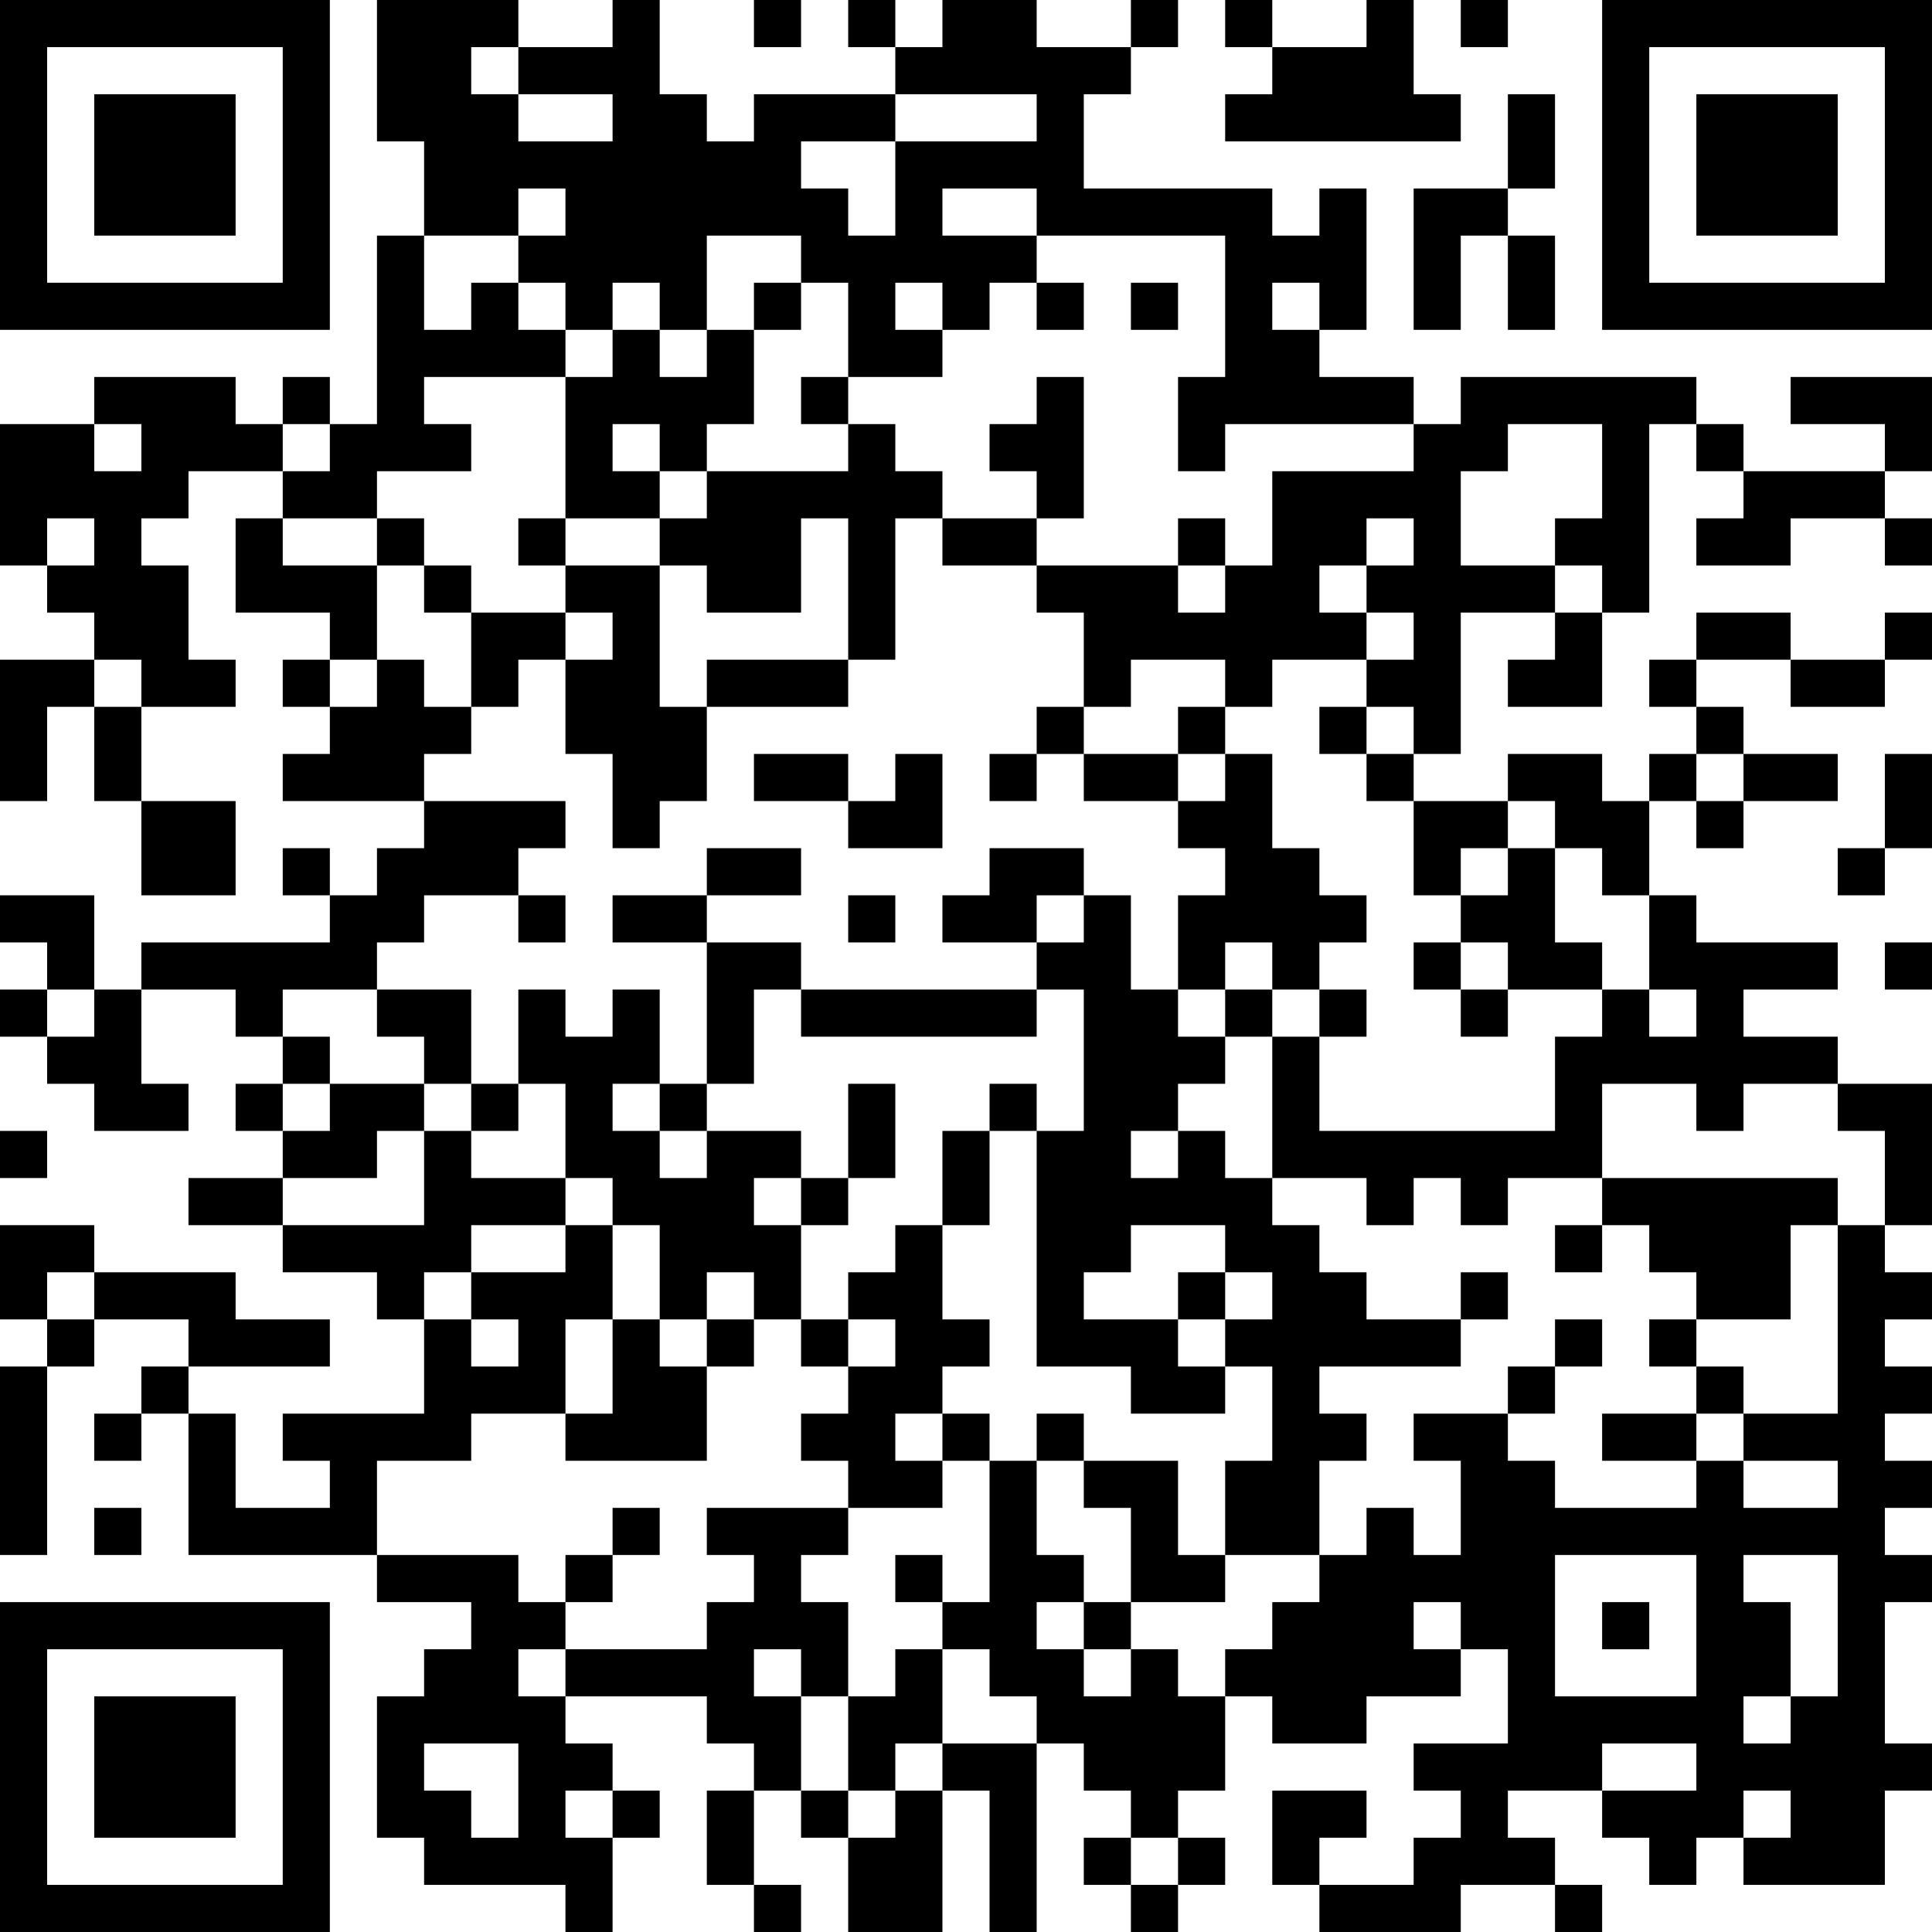 <?xml version="1.0" encoding="UTF-8"?>
<svg xmlns="http://www.w3.org/2000/svg" version="1.1" width="200" height="200" viewBox="0 0 200 200"><rect x="0" y="0" width="200" height="200" fill="#ffffff"/><g transform="scale(4.878)"><g transform="translate(0,0)"><path fill-rule="evenodd" d="M8 0L8 3L9 3L9 5L8 5L8 9L7 9L7 8L6 8L6 9L5 9L5 8L2 8L2 9L0 9L0 12L1 12L1 13L2 13L2 14L0 14L0 17L1 17L1 15L2 15L2 17L3 17L3 19L5 19L5 17L3 17L3 15L5 15L5 14L4 14L4 12L3 12L3 11L4 11L4 10L6 10L6 11L5 11L5 13L7 13L7 14L6 14L6 15L7 15L7 16L6 16L6 17L9 17L9 18L8 18L8 19L7 19L7 18L6 18L6 19L7 19L7 20L3 20L3 21L2 21L2 19L0 19L0 20L1 20L1 21L0 21L0 22L1 22L1 23L2 23L2 24L4 24L4 23L3 23L3 21L5 21L5 22L6 22L6 23L5 23L5 24L6 24L6 25L4 25L4 26L6 26L6 27L8 27L8 28L9 28L9 30L6 30L6 31L7 31L7 32L5 32L5 30L4 30L4 29L7 29L7 28L5 28L5 27L2 27L2 26L0 26L0 28L1 28L1 29L0 29L0 33L1 33L1 29L2 29L2 28L4 28L4 29L3 29L3 30L2 30L2 31L3 31L3 30L4 30L4 33L8 33L8 34L10 34L10 35L9 35L9 36L8 36L8 39L9 39L9 40L12 40L12 41L13 41L13 39L14 39L14 38L13 38L13 37L12 37L12 36L15 36L15 37L16 37L16 38L15 38L15 40L16 40L16 41L17 41L17 40L16 40L16 38L17 38L17 39L18 39L18 41L20 41L20 38L21 38L21 41L22 41L22 37L23 37L23 38L24 38L24 39L23 39L23 40L24 40L24 41L25 41L25 40L26 40L26 39L25 39L25 38L26 38L26 36L27 36L27 37L29 37L29 36L31 36L31 35L32 35L32 37L30 37L30 38L31 38L31 39L30 39L30 40L28 40L28 39L29 39L29 38L27 38L27 40L28 40L28 41L31 41L31 40L33 40L33 41L34 41L34 40L33 40L33 39L32 39L32 38L34 38L34 39L35 39L35 40L36 40L36 39L37 39L37 40L40 40L40 38L41 38L41 37L40 37L40 34L41 34L41 33L40 33L40 32L41 32L41 31L40 31L40 30L41 30L41 29L40 29L40 28L41 28L41 27L40 27L40 26L41 26L41 23L39 23L39 22L37 22L37 21L39 21L39 20L36 20L36 19L35 19L35 17L36 17L36 18L37 18L37 17L39 17L39 16L37 16L37 15L36 15L36 14L38 14L38 15L40 15L40 14L41 14L41 13L40 13L40 14L38 14L38 13L36 13L36 14L35 14L35 15L36 15L36 16L35 16L35 17L34 17L34 16L32 16L32 17L30 17L30 16L31 16L31 13L33 13L33 14L32 14L32 15L34 15L34 13L35 13L35 9L36 9L36 10L37 10L37 11L36 11L36 12L38 12L38 11L40 11L40 12L41 12L41 11L40 11L40 10L41 10L41 8L38 8L38 9L40 9L40 10L37 10L37 9L36 9L36 8L31 8L31 9L30 9L30 8L28 8L28 7L29 7L29 4L28 4L28 5L27 5L27 4L23 4L23 2L24 2L24 1L25 1L25 0L24 0L24 1L22 1L22 0L20 0L20 1L19 1L19 0L18 0L18 1L19 1L19 2L16 2L16 3L15 3L15 2L14 2L14 0L13 0L13 1L11 1L11 0ZM16 0L16 1L17 1L17 0ZM26 0L26 1L27 1L27 2L26 2L26 3L31 3L31 2L30 2L30 0L29 0L29 1L27 1L27 0ZM31 0L31 1L32 1L32 0ZM10 1L10 2L11 2L11 3L13 3L13 2L11 2L11 1ZM19 2L19 3L17 3L17 4L18 4L18 5L19 5L19 3L22 3L22 2ZM32 2L32 4L30 4L30 7L31 7L31 5L32 5L32 7L33 7L33 5L32 5L32 4L33 4L33 2ZM11 4L11 5L9 5L9 7L10 7L10 6L11 6L11 7L12 7L12 8L9 8L9 9L10 9L10 10L8 10L8 11L6 11L6 12L8 12L8 14L7 14L7 15L8 15L8 14L9 14L9 15L10 15L10 16L9 16L9 17L12 17L12 18L11 18L11 19L9 19L9 20L8 20L8 21L6 21L6 22L7 22L7 23L6 23L6 24L7 24L7 23L9 23L9 24L8 24L8 25L6 25L6 26L9 26L9 24L10 24L10 25L12 25L12 26L10 26L10 27L9 27L9 28L10 28L10 29L11 29L11 28L10 28L10 27L12 27L12 26L13 26L13 28L12 28L12 30L10 30L10 31L8 31L8 33L11 33L11 34L12 34L12 35L11 35L11 36L12 36L12 35L15 35L15 34L16 34L16 33L15 33L15 32L18 32L18 33L17 33L17 34L18 34L18 36L17 36L17 35L16 35L16 36L17 36L17 38L18 38L18 39L19 39L19 38L20 38L20 37L22 37L22 36L21 36L21 35L20 35L20 34L21 34L21 31L22 31L22 33L23 33L23 34L22 34L22 35L23 35L23 36L24 36L24 35L25 35L25 36L26 36L26 35L27 35L27 34L28 34L28 33L29 33L29 32L30 32L30 33L31 33L31 31L30 31L30 30L32 30L32 31L33 31L33 32L36 32L36 31L37 31L37 32L39 32L39 31L37 31L37 30L39 30L39 26L40 26L40 24L39 24L39 23L37 23L37 24L36 24L36 23L34 23L34 25L32 25L32 26L31 26L31 25L30 25L30 26L29 26L29 25L27 25L27 22L28 22L28 24L33 24L33 22L34 22L34 21L35 21L35 22L36 22L36 21L35 21L35 19L34 19L34 18L33 18L33 17L32 17L32 18L31 18L31 19L30 19L30 17L29 17L29 16L30 16L30 15L29 15L29 14L30 14L30 13L29 13L29 12L30 12L30 11L29 11L29 12L28 12L28 13L29 13L29 14L27 14L27 15L26 15L26 14L24 14L24 15L23 15L23 13L22 13L22 12L25 12L25 13L26 13L26 12L27 12L27 10L30 10L30 9L26 9L26 10L25 10L25 8L26 8L26 5L22 5L22 4L20 4L20 5L22 5L22 6L21 6L21 7L20 7L20 6L19 6L19 7L20 7L20 8L18 8L18 6L17 6L17 5L15 5L15 7L14 7L14 6L13 6L13 7L12 7L12 6L11 6L11 5L12 5L12 4ZM16 6L16 7L15 7L15 8L14 8L14 7L13 7L13 8L12 8L12 11L11 11L11 12L12 12L12 13L10 13L10 12L9 12L9 11L8 11L8 12L9 12L9 13L10 13L10 15L11 15L11 14L12 14L12 16L13 16L13 18L14 18L14 17L15 17L15 15L18 15L18 14L19 14L19 11L20 11L20 12L22 12L22 11L23 11L23 8L22 8L22 9L21 9L21 10L22 10L22 11L20 11L20 10L19 10L19 9L18 9L18 8L17 8L17 9L18 9L18 10L15 10L15 9L16 9L16 7L17 7L17 6ZM22 6L22 7L23 7L23 6ZM24 6L24 7L25 7L25 6ZM27 6L27 7L28 7L28 6ZM2 9L2 10L3 10L3 9ZM6 9L6 10L7 10L7 9ZM13 9L13 10L14 10L14 11L12 11L12 12L14 12L14 15L15 15L15 14L18 14L18 11L17 11L17 13L15 13L15 12L14 12L14 11L15 11L15 10L14 10L14 9ZM32 9L32 10L31 10L31 12L33 12L33 13L34 13L34 12L33 12L33 11L34 11L34 9ZM1 11L1 12L2 12L2 11ZM25 11L25 12L26 12L26 11ZM12 13L12 14L13 14L13 13ZM2 14L2 15L3 15L3 14ZM22 15L22 16L21 16L21 17L22 17L22 16L23 16L23 17L25 17L25 18L26 18L26 19L25 19L25 21L24 21L24 19L23 19L23 18L21 18L21 19L20 19L20 20L22 20L22 21L17 21L17 20L15 20L15 19L17 19L17 18L15 18L15 19L13 19L13 20L15 20L15 23L14 23L14 21L13 21L13 22L12 22L12 21L11 21L11 23L10 23L10 21L8 21L8 22L9 22L9 23L10 23L10 24L11 24L11 23L12 23L12 25L13 25L13 26L14 26L14 28L13 28L13 30L12 30L12 31L15 31L15 29L16 29L16 28L17 28L17 29L18 29L18 30L17 30L17 31L18 31L18 32L20 32L20 31L21 31L21 30L20 30L20 29L21 29L21 28L20 28L20 26L21 26L21 24L22 24L22 29L24 29L24 30L26 30L26 29L27 29L27 31L26 31L26 33L25 33L25 31L23 31L23 30L22 30L22 31L23 31L23 32L24 32L24 34L23 34L23 35L24 35L24 34L26 34L26 33L28 33L28 31L29 31L29 30L28 30L28 29L31 29L31 28L32 28L32 27L31 27L31 28L29 28L29 27L28 27L28 26L27 26L27 25L26 25L26 24L25 24L25 23L26 23L26 22L27 22L27 21L28 21L28 22L29 22L29 21L28 21L28 20L29 20L29 19L28 19L28 18L27 18L27 16L26 16L26 15L25 15L25 16L23 16L23 15ZM28 15L28 16L29 16L29 15ZM16 16L16 17L18 17L18 18L20 18L20 16L19 16L19 17L18 17L18 16ZM25 16L25 17L26 17L26 16ZM36 16L36 17L37 17L37 16ZM40 16L40 18L39 18L39 19L40 19L40 18L41 18L41 16ZM32 18L32 19L31 19L31 20L30 20L30 21L31 21L31 22L32 22L32 21L34 21L34 20L33 20L33 18ZM11 19L11 20L12 20L12 19ZM18 19L18 20L19 20L19 19ZM22 19L22 20L23 20L23 19ZM26 20L26 21L25 21L25 22L26 22L26 21L27 21L27 20ZM31 20L31 21L32 21L32 20ZM40 20L40 21L41 21L41 20ZM1 21L1 22L2 22L2 21ZM16 21L16 23L15 23L15 24L14 24L14 23L13 23L13 24L14 24L14 25L15 25L15 24L17 24L17 25L16 25L16 26L17 26L17 28L18 28L18 29L19 29L19 28L18 28L18 27L19 27L19 26L20 26L20 24L21 24L21 23L22 23L22 24L23 24L23 21L22 21L22 22L17 22L17 21ZM18 23L18 25L17 25L17 26L18 26L18 25L19 25L19 23ZM0 24L0 25L1 25L1 24ZM24 24L24 25L25 25L25 24ZM34 25L34 26L33 26L33 27L34 27L34 26L35 26L35 27L36 27L36 28L35 28L35 29L36 29L36 30L34 30L34 31L36 31L36 30L37 30L37 29L36 29L36 28L38 28L38 26L39 26L39 25ZM24 26L24 27L23 27L23 28L25 28L25 29L26 29L26 28L27 28L27 27L26 27L26 26ZM1 27L1 28L2 28L2 27ZM15 27L15 28L14 28L14 29L15 29L15 28L16 28L16 27ZM25 27L25 28L26 28L26 27ZM33 28L33 29L32 29L32 30L33 30L33 29L34 29L34 28ZM19 30L19 31L20 31L20 30ZM2 32L2 33L3 33L3 32ZM13 32L13 33L12 33L12 34L13 34L13 33L14 33L14 32ZM19 33L19 34L20 34L20 33ZM33 33L33 36L36 36L36 33ZM37 33L37 34L38 34L38 36L37 36L37 37L38 37L38 36L39 36L39 33ZM30 34L30 35L31 35L31 34ZM34 34L34 35L35 35L35 34ZM19 35L19 36L18 36L18 38L19 38L19 37L20 37L20 35ZM9 37L9 38L10 38L10 39L11 39L11 37ZM34 37L34 38L36 38L36 37ZM12 38L12 39L13 39L13 38ZM37 38L37 39L38 39L38 38ZM24 39L24 40L25 40L25 39ZM0 0L0 7L7 7L7 0ZM1 1L1 6L6 6L6 1ZM2 2L2 5L5 5L5 2ZM34 0L34 7L41 7L41 0ZM35 1L35 6L40 6L40 1ZM36 2L36 5L39 5L39 2ZM0 34L0 41L7 41L7 34ZM1 35L1 40L6 40L6 35ZM2 36L2 39L5 39L5 36Z" fill="#000000"/></g></g></svg>
